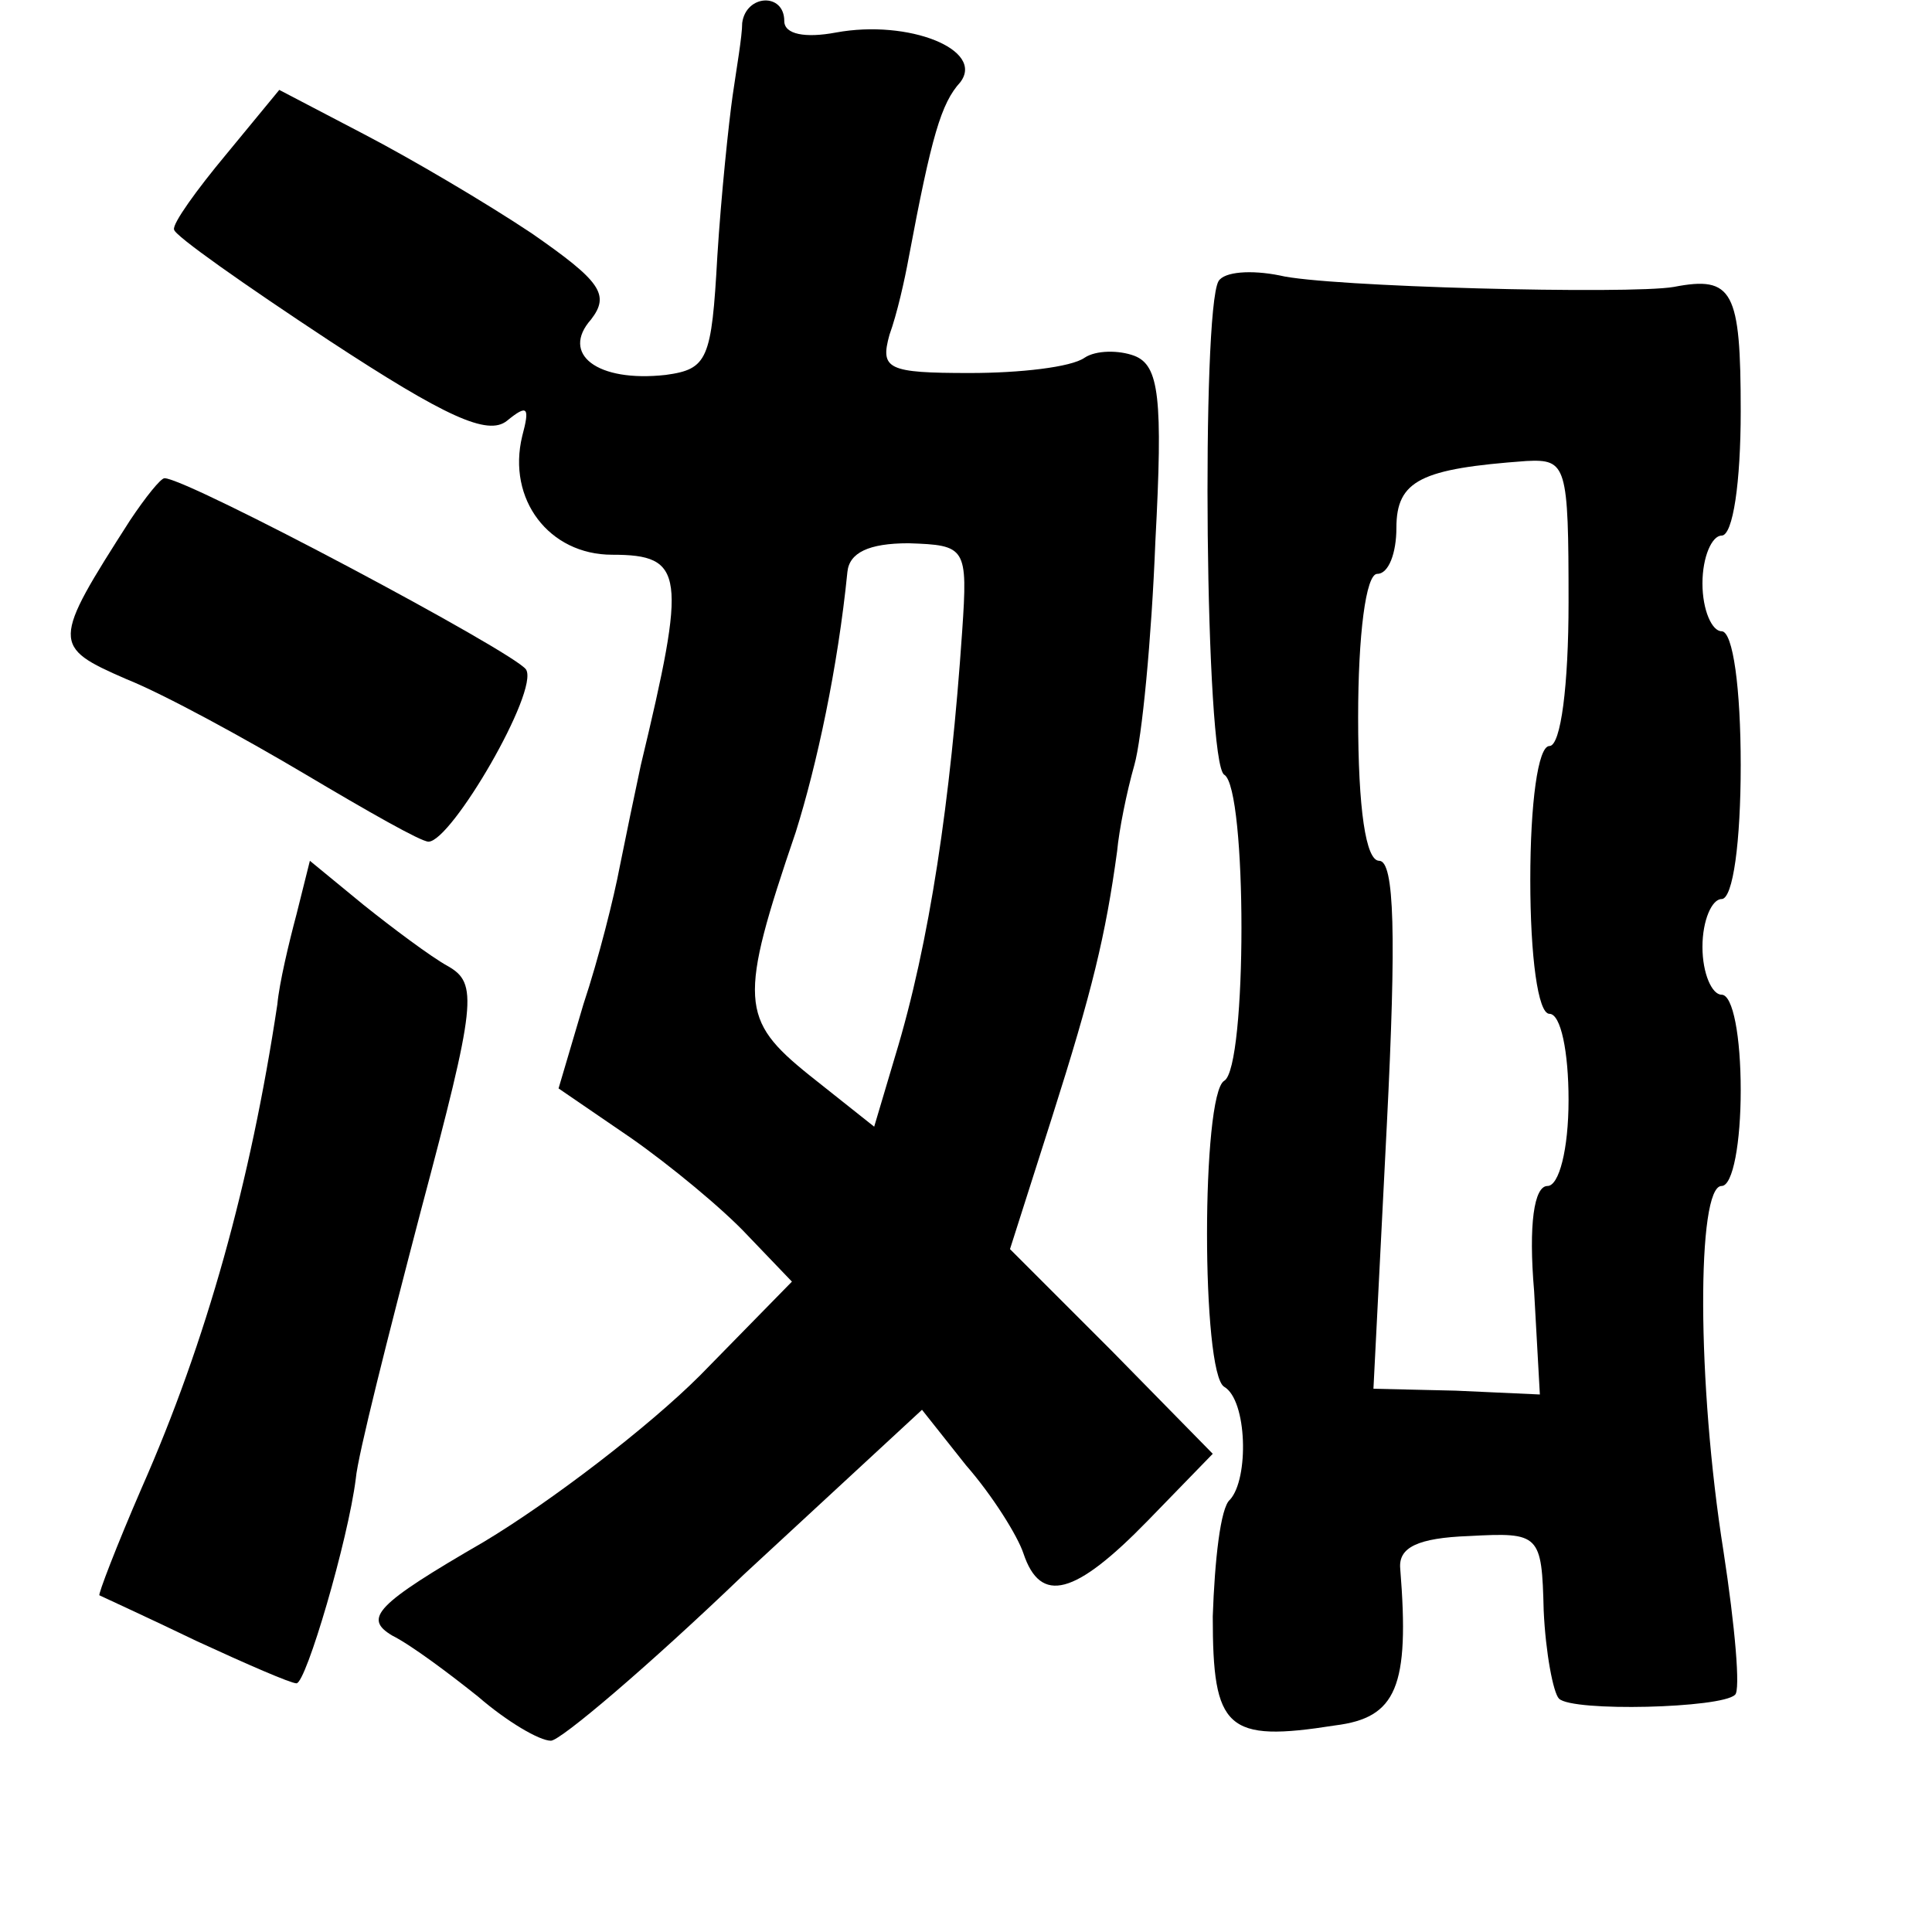 <?xml version="1.0" standalone="no"?>
<!DOCTYPE svg PUBLIC "-//W3C//DTD SVG 20010904//EN"
 "http://www.w3.org/TR/2001/REC-SVG-20010904/DTD/svg10.dtd">
<svg version="1.0" xmlns="http://www.w3.org/2000/svg"
 width="101pt" height="101pt" viewBox="0 0 101 101"
 preserveAspectRatio="xMidYMid meet">
<g transform="translate(0,101) scale(0.1,-0.1)"
fill="#000000" stroke="none">
<path d="M388 998 c0 -7 -3 -24 -5 -38 -2 -14 -6 -52 -8 -84 -3 -54 -5 -59
-27 -62 -36 -4 -55 11 -39 29 10 13 5 20 -31 45 -24 16 -63 39 -88 52 l-44 23
-28 -34 c-15 -18 -28 -36 -27 -39 0 -3 37 -29 81 -58 61 -40 83 -50 93 -42 11
9 12 7 8 -8 -8 -33 14 -62 47 -62 38 0 39 -10 15 -110 -3 -14 -8 -38 -11 -53
-3 -16 -11 -48 -19 -72 l-13 -44 38 -26 c20 -14 48 -37 61 -51 l23 -24 -48
-49 c-27 -27 -78 -66 -113 -87 -57 -33 -63 -40 -48 -49 10 -5 30 -20 45 -32
15 -13 32 -23 38 -23 5 0 51 39 101 87 l93 86 23 -29 c14 -16 27 -37 30 -46 9
-27 27 -22 65 17 l34 35 -53 54 -53 53 22 69 c21 66 28 95 34 139 1 11 5 31 9
45 4 14 9 66 11 117 4 75 2 92 -11 97 -8 3 -20 3 -26 -1 -7 -5 -34 -8 -60 -8
-43 0 -47 2 -42 20 4 11 8 29 10 40 12 64 17 81 27 92 13 17 -27 33 -65 26
-16 -3 -27 -1 -27 6 0 15 -20 14 -22 -1z m115 -318 c-6 -88 -17 -163 -35 -222
l-11 -37 -34 27 c-36 29 -37 39 -7 127 11 35 22 86 27 136 1 10 11 15 32 15
30 -1 31 -2 28 -46z"/>
<path d="M637 863 c-9 -16 -7 -252 3 -258 12 -7 12 -153 0 -160 -12 -7 -12
-153 0 -160 12 -7 13 -48 3 -59 -5 -4 -8 -32 -9 -61 0 -59 7 -66 64 -57 32 4
39 20 34 82 -1 11 9 16 36 17 37 2 38 1 39 -39 1 -22 5 -43 8 -46 7 -7 85 -5
92 2 3 2 0 36 -6 75 -14 88 -14 191 -1 191 6 0 10 23 10 50 0 28 -4 50 -10 50
-5 0 -10 11 -10 25 0 14 5 25 10 25 6 0 10 30 10 70 0 40 -4 70 -10 70 -5 0
-10 11 -10 25 0 14 5 25 10 25 6 0 10 28 10 65 0 63 -4 71 -35 65 -23 -4 -182
0 -206 6 -15 3 -29 2 -32 -3z m183 -168 c0 -43 -4 -75 -10 -75 -6 0 -10 -30
-10 -70 0 -40 4 -70 10 -70 6 0 10 -20 10 -45 0 -26 -5 -45 -11 -45 -7 0 -10
-20 -7 -55 l3 -54 -44 2 -43 1 7 138 c5 99 4 138 -4 138 -7 0 -11 27 -11 75 0
43 4 75 10 75 6 0 10 11 10 24 0 25 13 31 68 35 21 1 22 -2 22 -74z"/>
<path d="M68 738 c-41 -64 -41 -66 -2 -83 20 -8 62 -31 94 -50 32 -19 60 -35
64 -35 12 0 58 79 51 90 -6 9 -177 100 -189 100 -2 0 -10 -10 -18 -22z"/>
<path d="M155 532 c-4 -15 -9 -36 -10 -47 -14 -93 -37 -176 -71 -253 -13 -30
-23 -56 -22 -56 2 -1 24 -11 51 -24 26 -12 49 -22 52 -22 5 0 27 75 31 107 1
12 17 75 34 140 29 109 30 119 14 128 -9 5 -29 20 -44 32 l-28 23 -7 -28z"/>
</g>
</svg>
